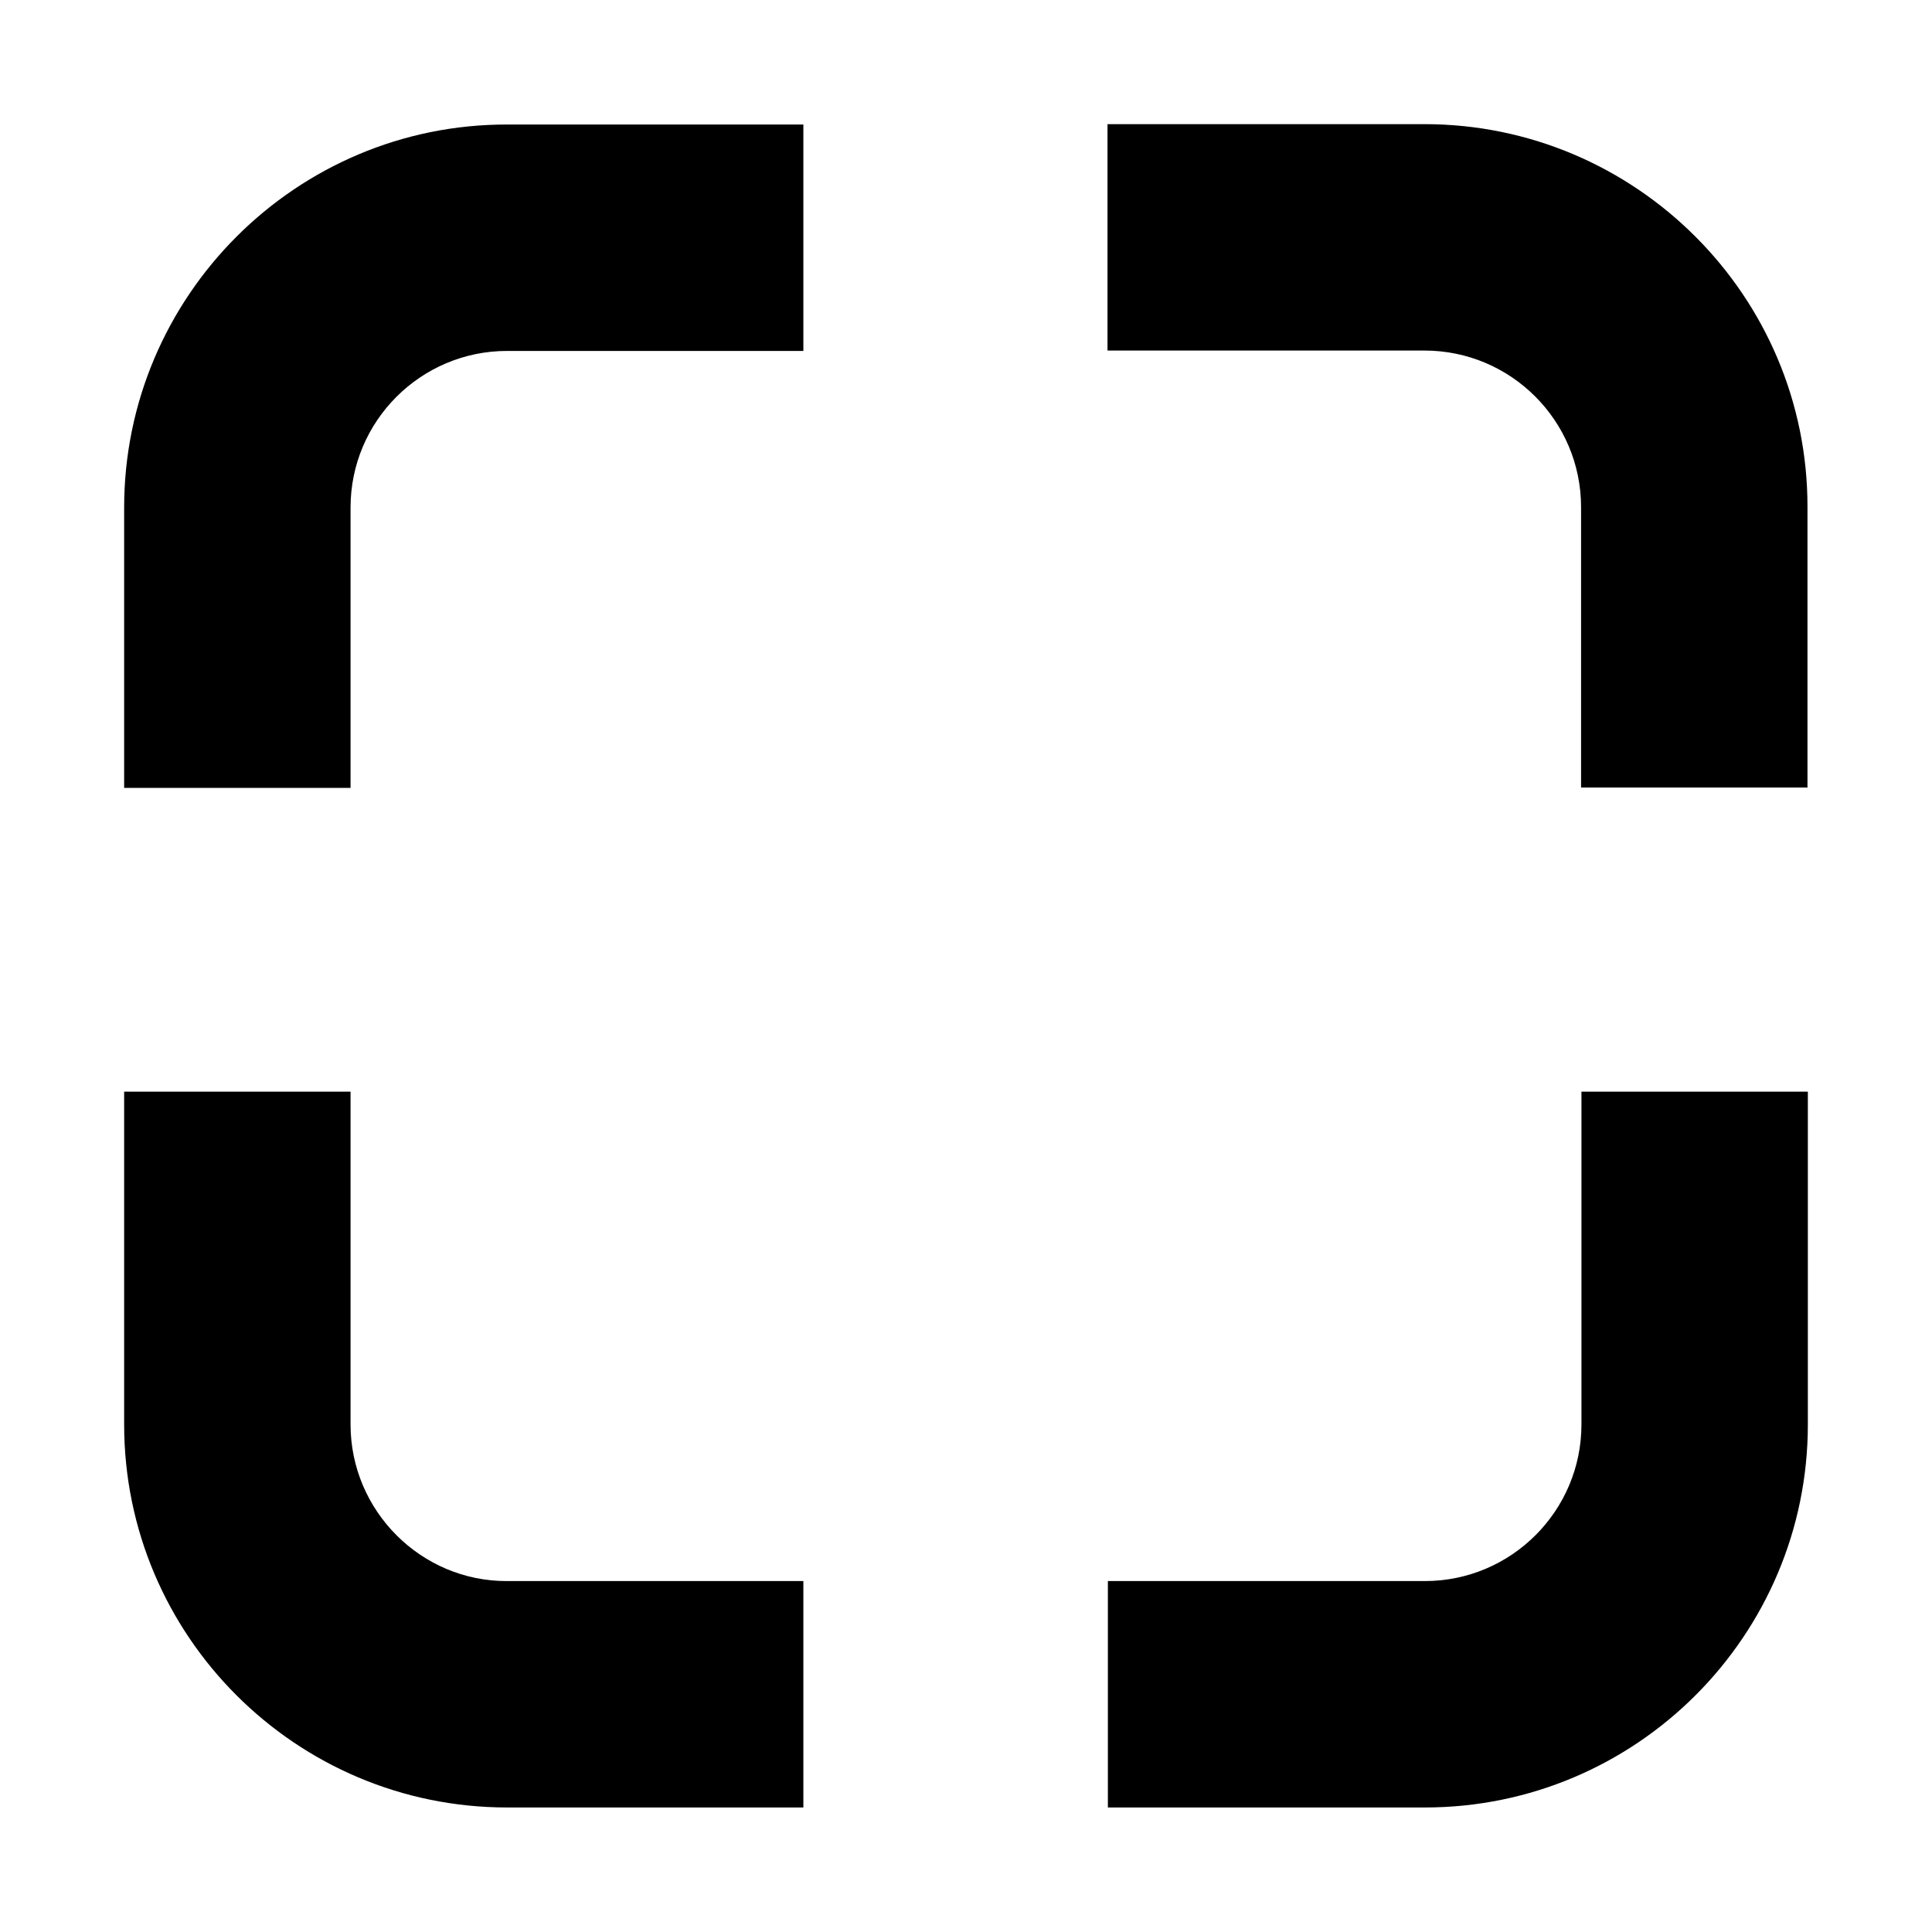 <?xml version="1.0" encoding="utf-8"?>
<!-- Generator: Adobe Illustrator 19.0.0, SVG Export Plug-In . SVG Version: 6.00 Build 0)  -->
<svg version="1.1" id="Capa_1" xmlns="http://www.w3.org/2000/svg" xmlns:xlink="http://www.w3.org/1999/xlink" x="0px" y="0px"
	 viewBox="0 0 512 512" style="enable-background:new 0 0 512 512;" xml:space="preserve">
<g>
	<path d="M419.1,377.5c0,22.9-18.6,41.5-41.5,41.5h-84v60h84c56,0,101.5-45.5,101.5-101.5v-88.2h-60V377.5z M377.5,32.9h-84v60h84
		c22.9,0,41.5,18.6,41.5,41.5v74.3h60v-74.3C479.1,78.5,433.5,32.9,377.5,32.9z M92.9,377.5v-88.2h-60v88.2
		c0,56,45.5,101.5,101.5,101.5h78.5v-60h-78.5C111.6,419.1,92.9,400.4,92.9,377.5z M32.9,134.5v74.3h60v-74.3
		c0-22.9,18.6-41.5,41.5-41.5h78.5v-60h-78.5C78.5,32.9,32.9,78.5,32.9,134.5z"/>
</g>
</svg>
